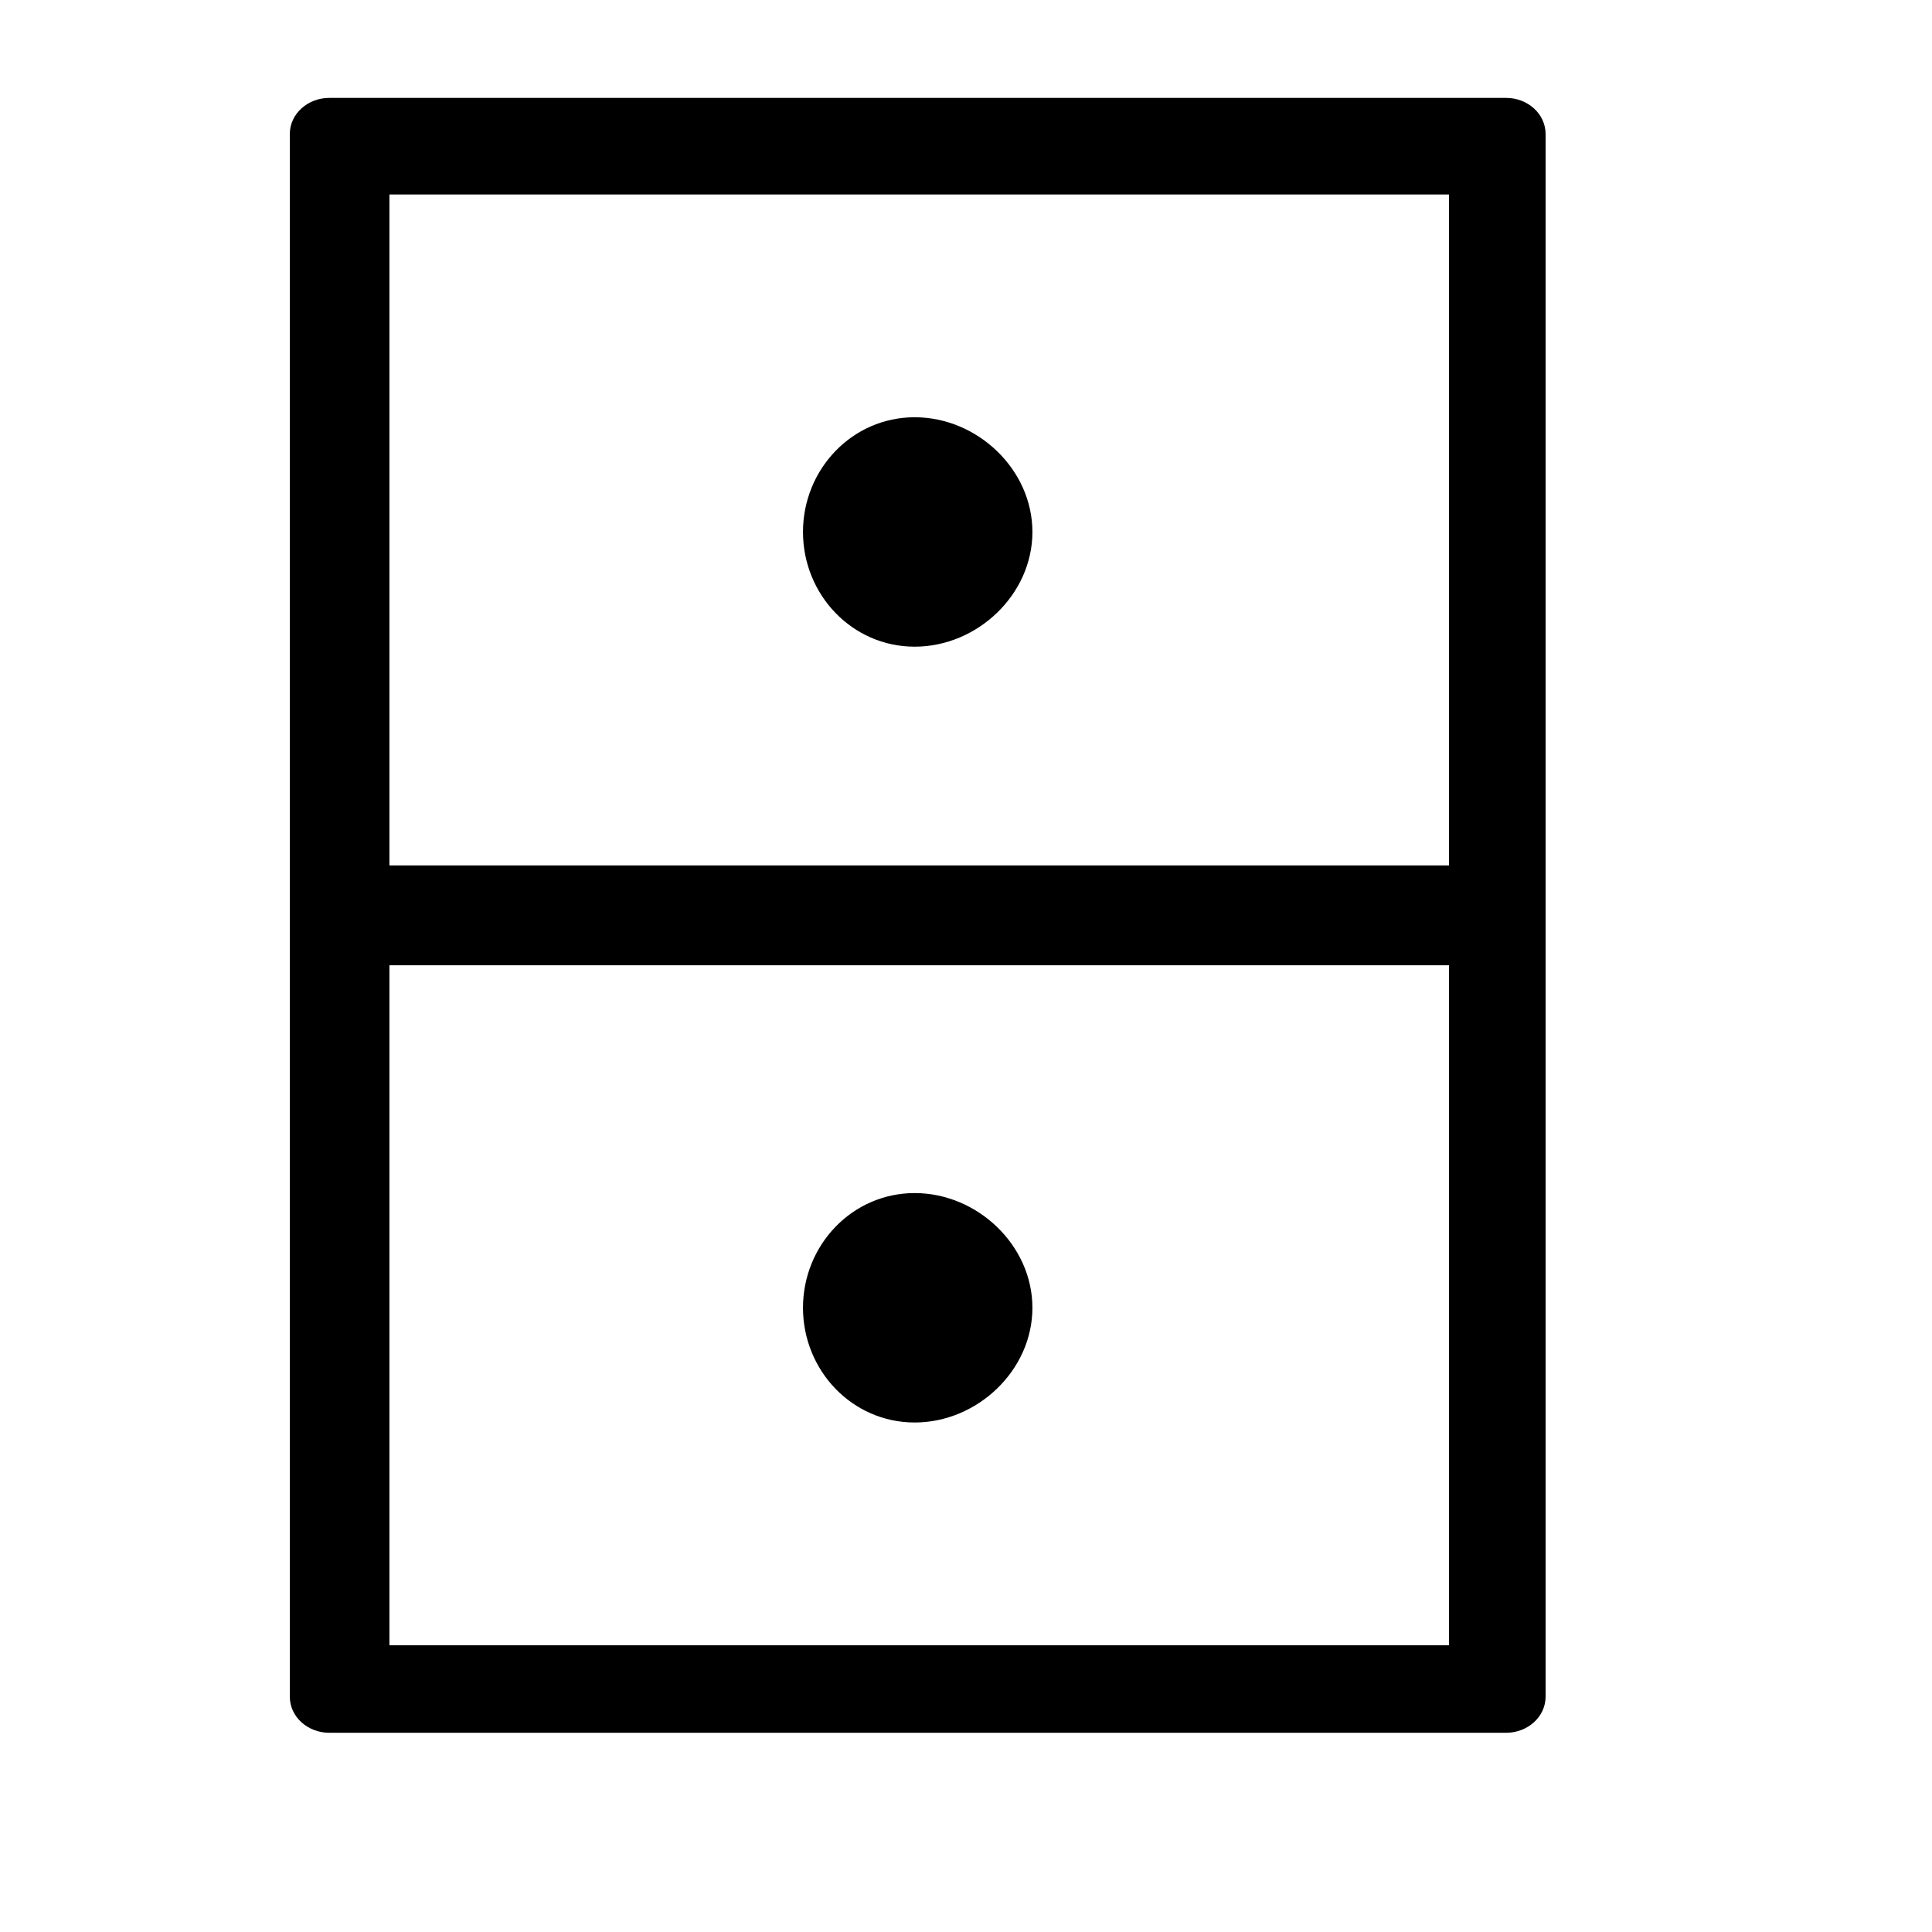 <?xml version="1.0" encoding="UTF-8" standalone="no"?>
<!-- Created with Inkscape (http://www.inkscape.org/) -->

<svg
   xmlns:dc="http://purl.org/dc/elements/1.1/"
   xmlns:cc="http://creativecommons.org/ns#"
   xmlns:rdf="http://www.w3.org/1999/02/22-rdf-syntax-ns#"
   xmlns:svg="http://www.w3.org/2000/svg"
   xmlns="http://www.w3.org/2000/svg"
   version="1.0"
   width="128"
   height="128"
   id="svg2">
  <defs
     id="defs4" />
  <g
     transform="matrix(-5.958,0,0,5.96,127.366,0.54)"
     id="text3320"
     style="font-size:16px;font-style:normal;font-variant:normal;font-weight:bold;font-stretch:normal;text-align:start;line-height:125%;letter-spacing:0px;word-spacing:0px;writing-mode:lr-tb;text-anchor:start;fill:#000000;fill-opacity:1;stroke:none;font-family:msbm10;-inkscape-font-specification:msbm10 Bold" />
  <path
     d="m 21.8,6.487 c -1.376,0 -2.6,1.024 -2.6,2.4 L 19.2,112.4 c 0,1.376 1.224,2.4 2.6,2.4 l 78,0 c 1.376,0 2.6,-1.024 2.6,-2.4 l 0,-103.513 c 0,-1.376 -1.224,-2.4 -2.6,-2.4 z m 4,6.4 70.2,0 0,44.45 -70.2,0 z m 34.8,14.757 c -4.148,0 -7.4,3.452 -7.4,7.6 0,4.148 3.252,7.6 7.4,7.6 4.148,0 7.8,-3.452 7.8,-7.6 0,-4.148 -3.652,-7.6 -7.8,-7.6 z m -34.8,36.309 70.2,0 L 96,109 25.8,109 z m 34.8,15.091 c -4.148,0 -7.4,3.452 -7.4,7.6 0,4.148 3.252,7.6 7.4,7.6 4.148,0 7.8,-3.452 7.8,-7.6 0,-4.148 -3.652,-7.6 -7.8,-7.6 z"
     id="g0-126" />
</svg>
